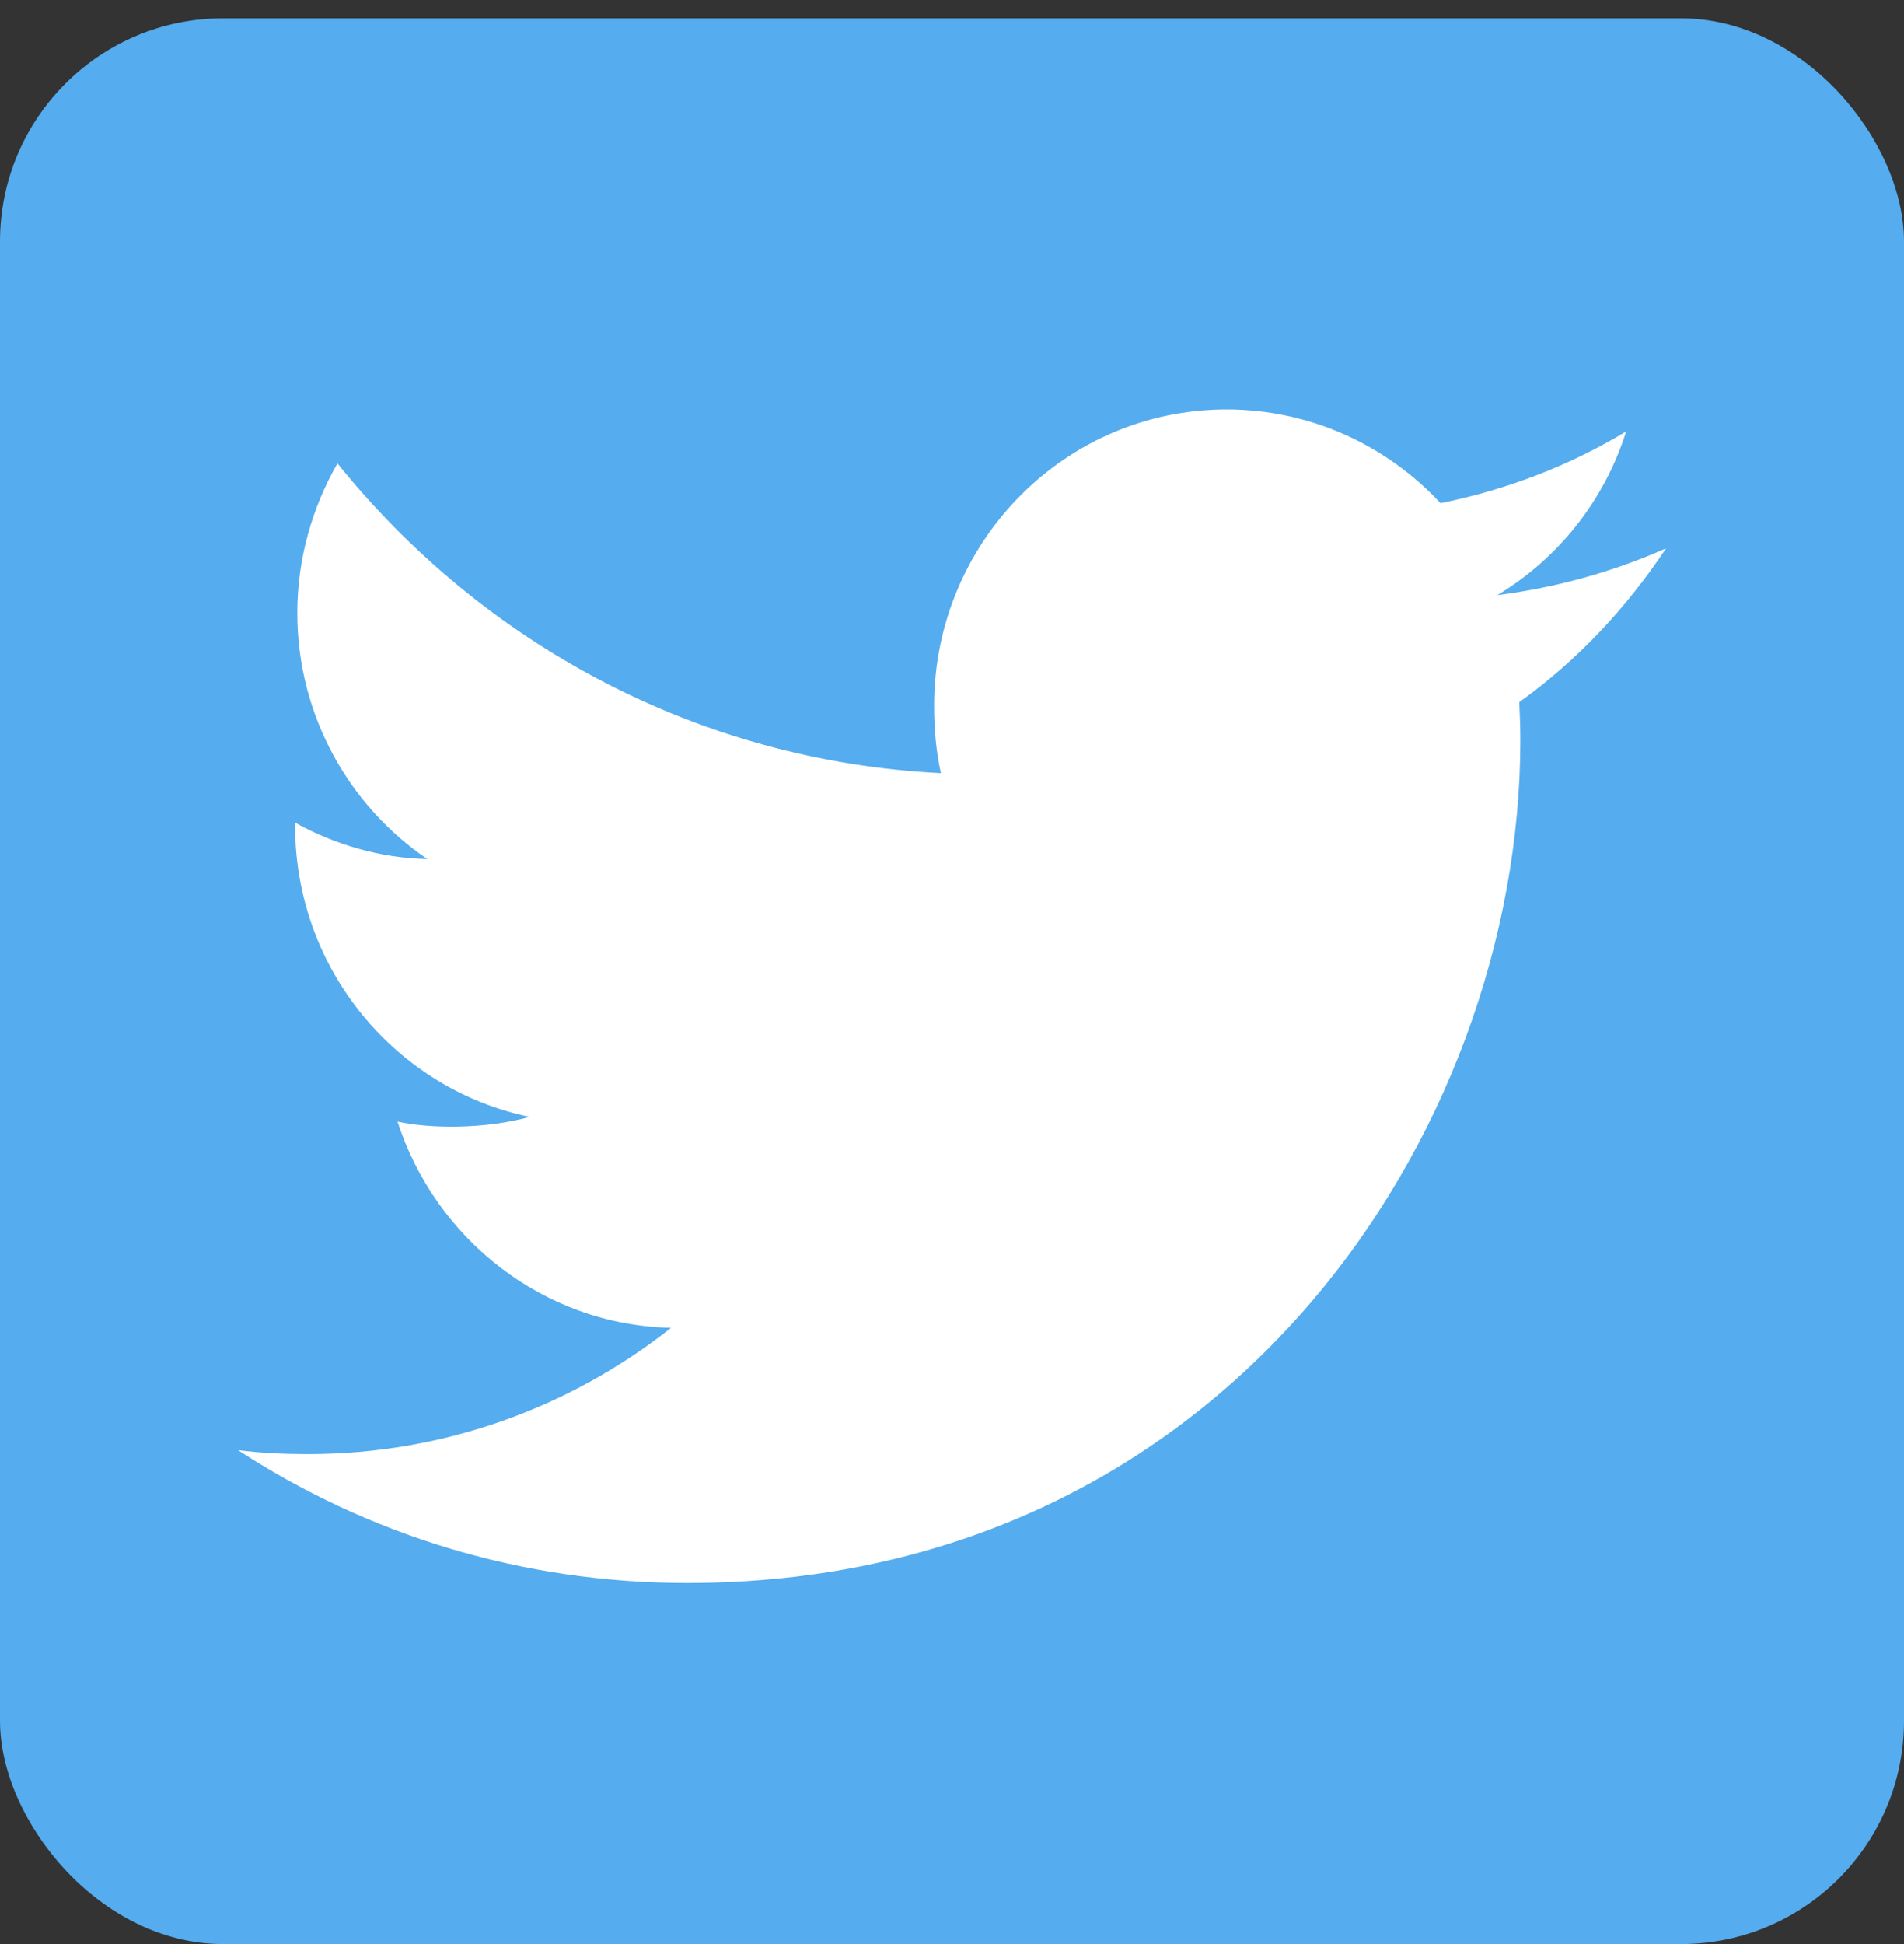 <svg width="48" height="49" viewBox="0 0 48 49" fill="none" xmlns="http://www.w3.org/2000/svg">
<rect x="0" y="0" width="48" height="49" fill="#333333" stroke="none"/>
<rect y="0.461" width="48" height="48.539" rx="5.625" fill="#55ACEE"/>
<path d="M38.328 18.661C38.328 18.332 38.316 18.012 38.301 17.697C39.765 16.645 40.996 15.334 42 13.823V13.821C40.66 14.414 39.236 14.809 37.748 15C39.278 14.076 40.446 12.624 40.995 10.875C39.569 11.736 37.993 12.342 36.315 12.682C34.961 11.223 33.03 10.32 30.924 10.32C26.838 10.32 23.549 13.674 23.549 17.785C23.549 18.376 23.598 18.945 23.72 19.487C17.584 19.183 12.155 16.21 8.507 11.679C7.87 12.797 7.495 14.076 7.495 15.452C7.495 18.037 8.811 20.327 10.774 21.654C9.588 21.631 8.425 21.283 7.44 20.735V20.817C7.44 24.444 9.998 27.456 13.353 28.151C12.225 28.463 10.836 28.451 10.021 28.269C10.977 31.224 13.692 33.398 16.917 33.469C14.406 35.455 11.217 36.651 7.766 36.651C7.161 36.651 6.58 36.624 6 36.55C9.27 38.681 13.143 39.899 17.322 39.899C30.903 39.899 38.328 28.523 38.328 18.661V18.661Z" fill="white"/>
</svg>
